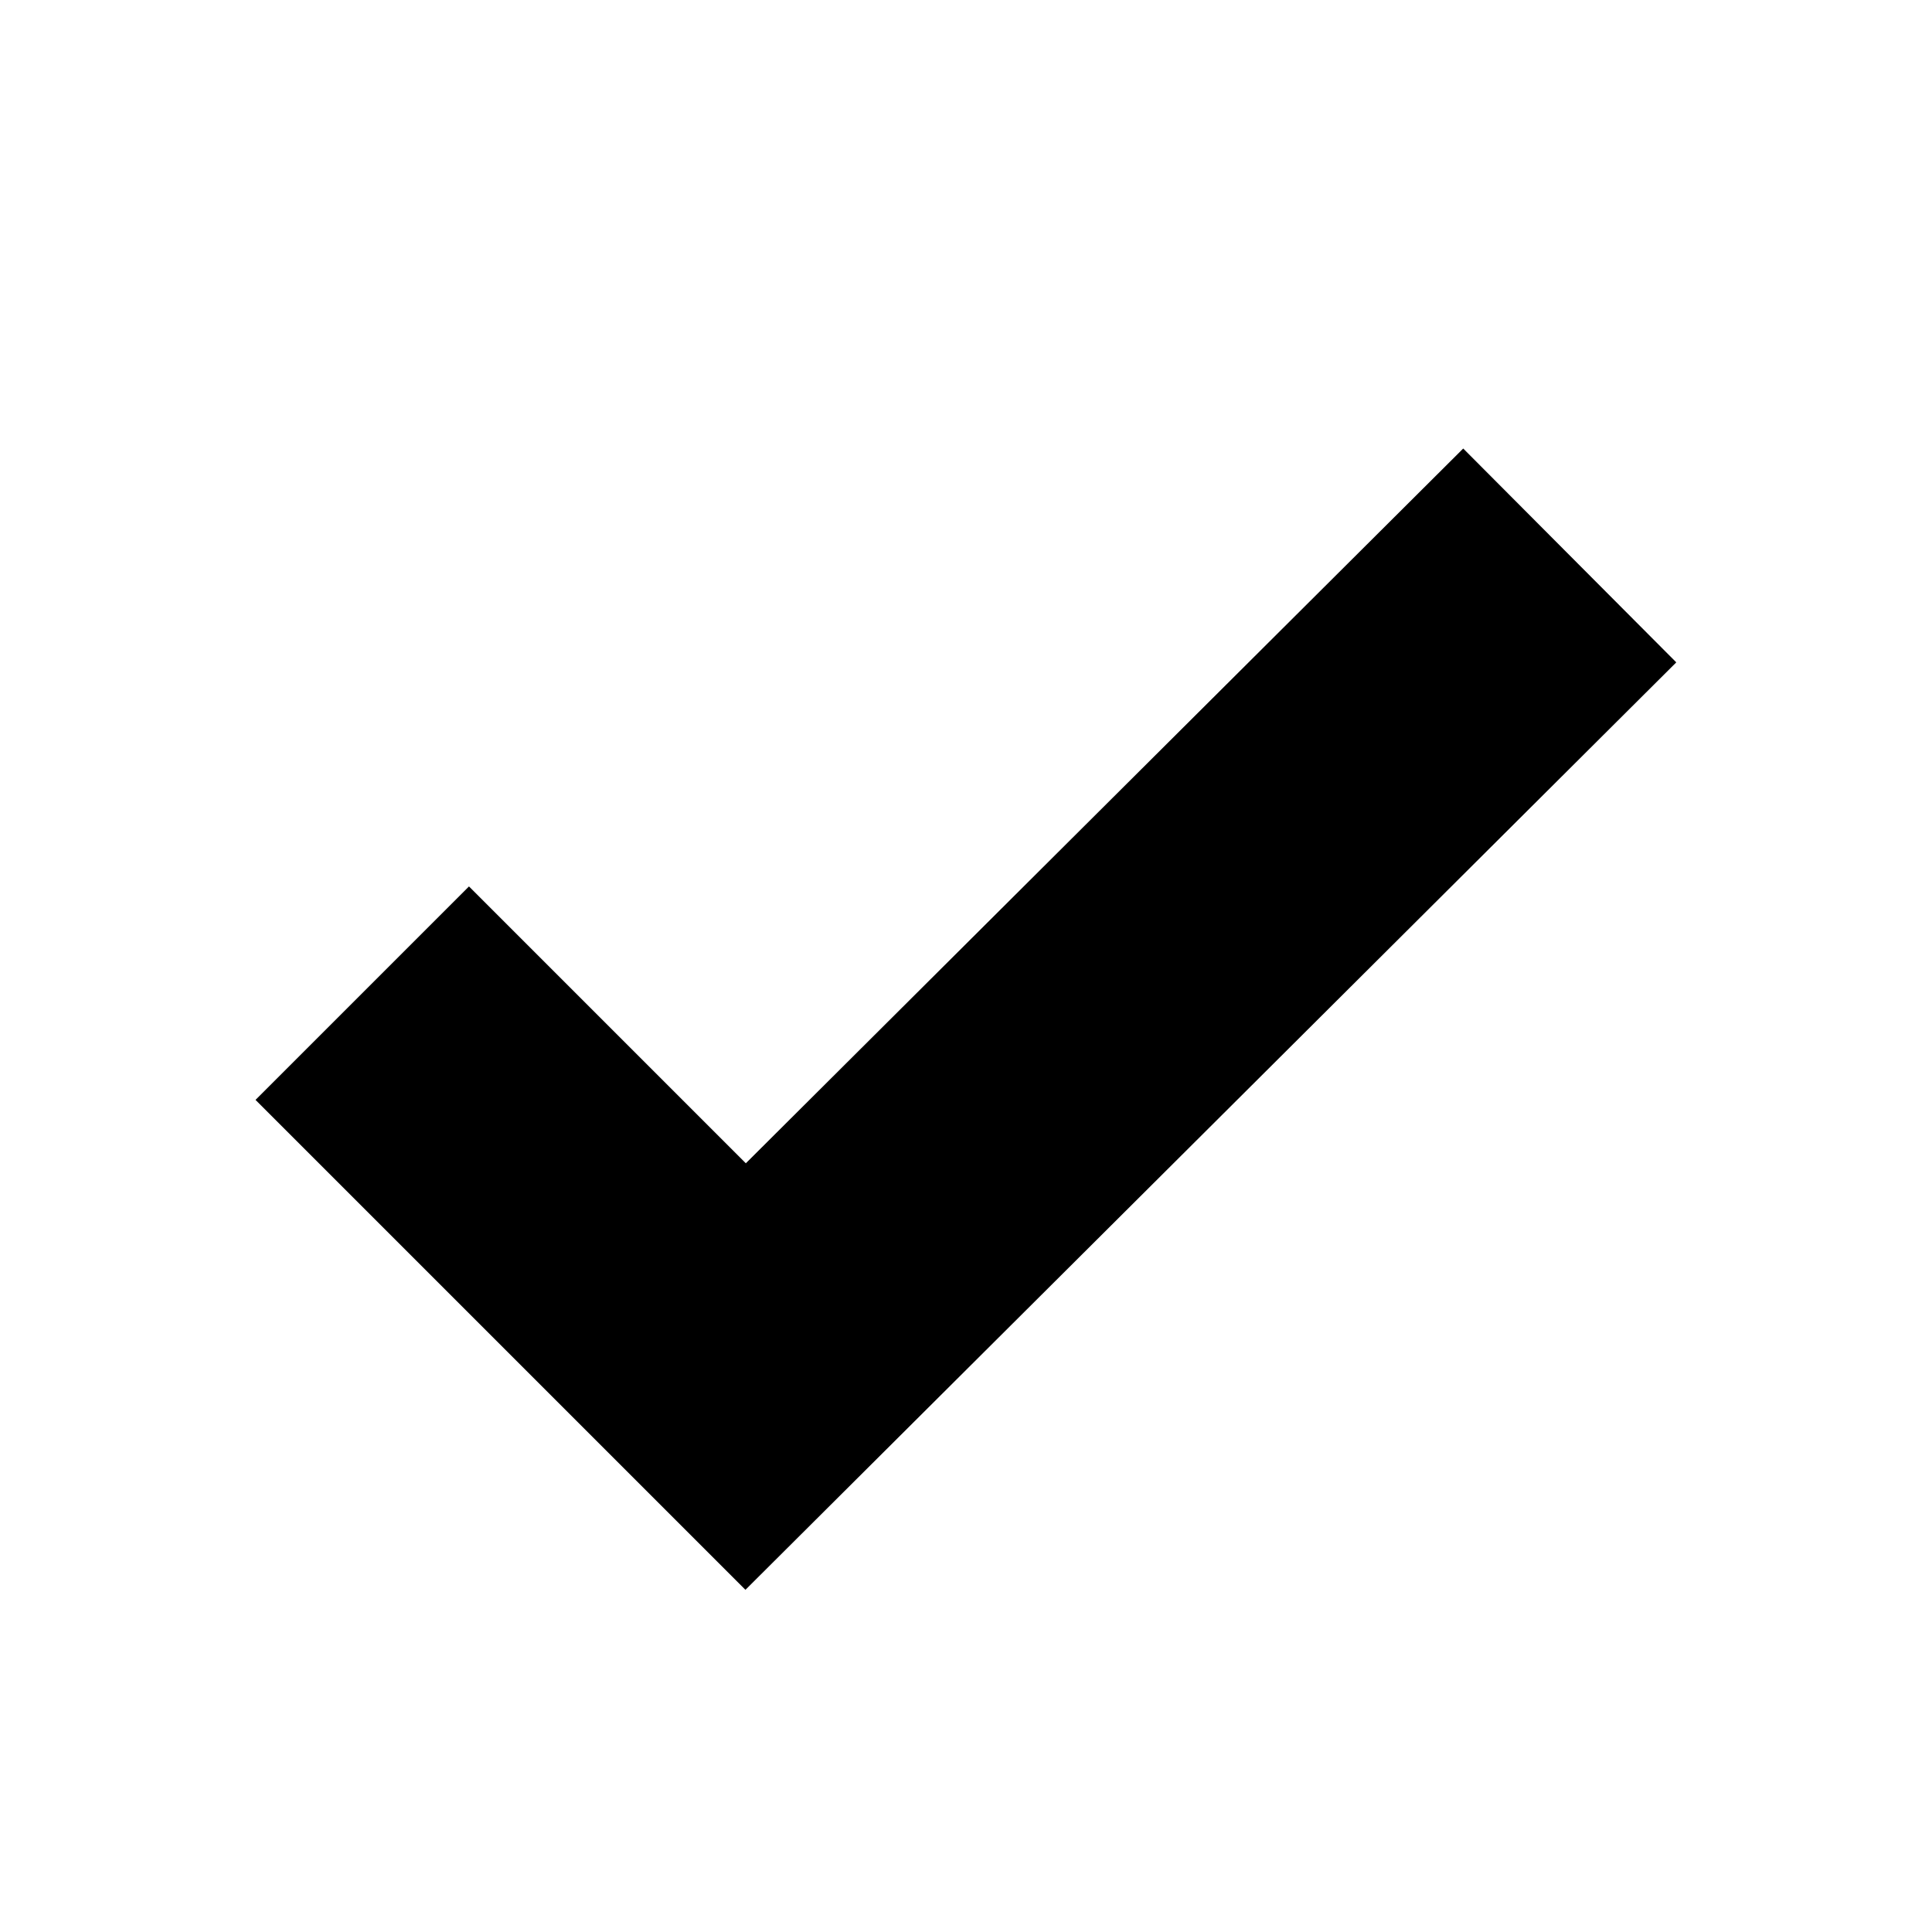 <?xml version="1.0" encoding="utf-8"?>
<svg version="1.1" id="Layer_1" xmlns="http://www.w3.org/2000/svg" xmlns:xlink="http://www.w3.org/1999/xlink" x="0px" y="0px"
	viewBox="0 0 64 64" style="enable-background:new 0 0 64 64;" xml:space="preserve">
	<style type="text/css">
		.st0{fill:none;stroke:#000000;stroke-width:10;stroke-miterlimit:10;}
	</style>
	<polyline class="st0" points="12,32.9 24.7,45.6 52,18.4 "/>
</svg>
